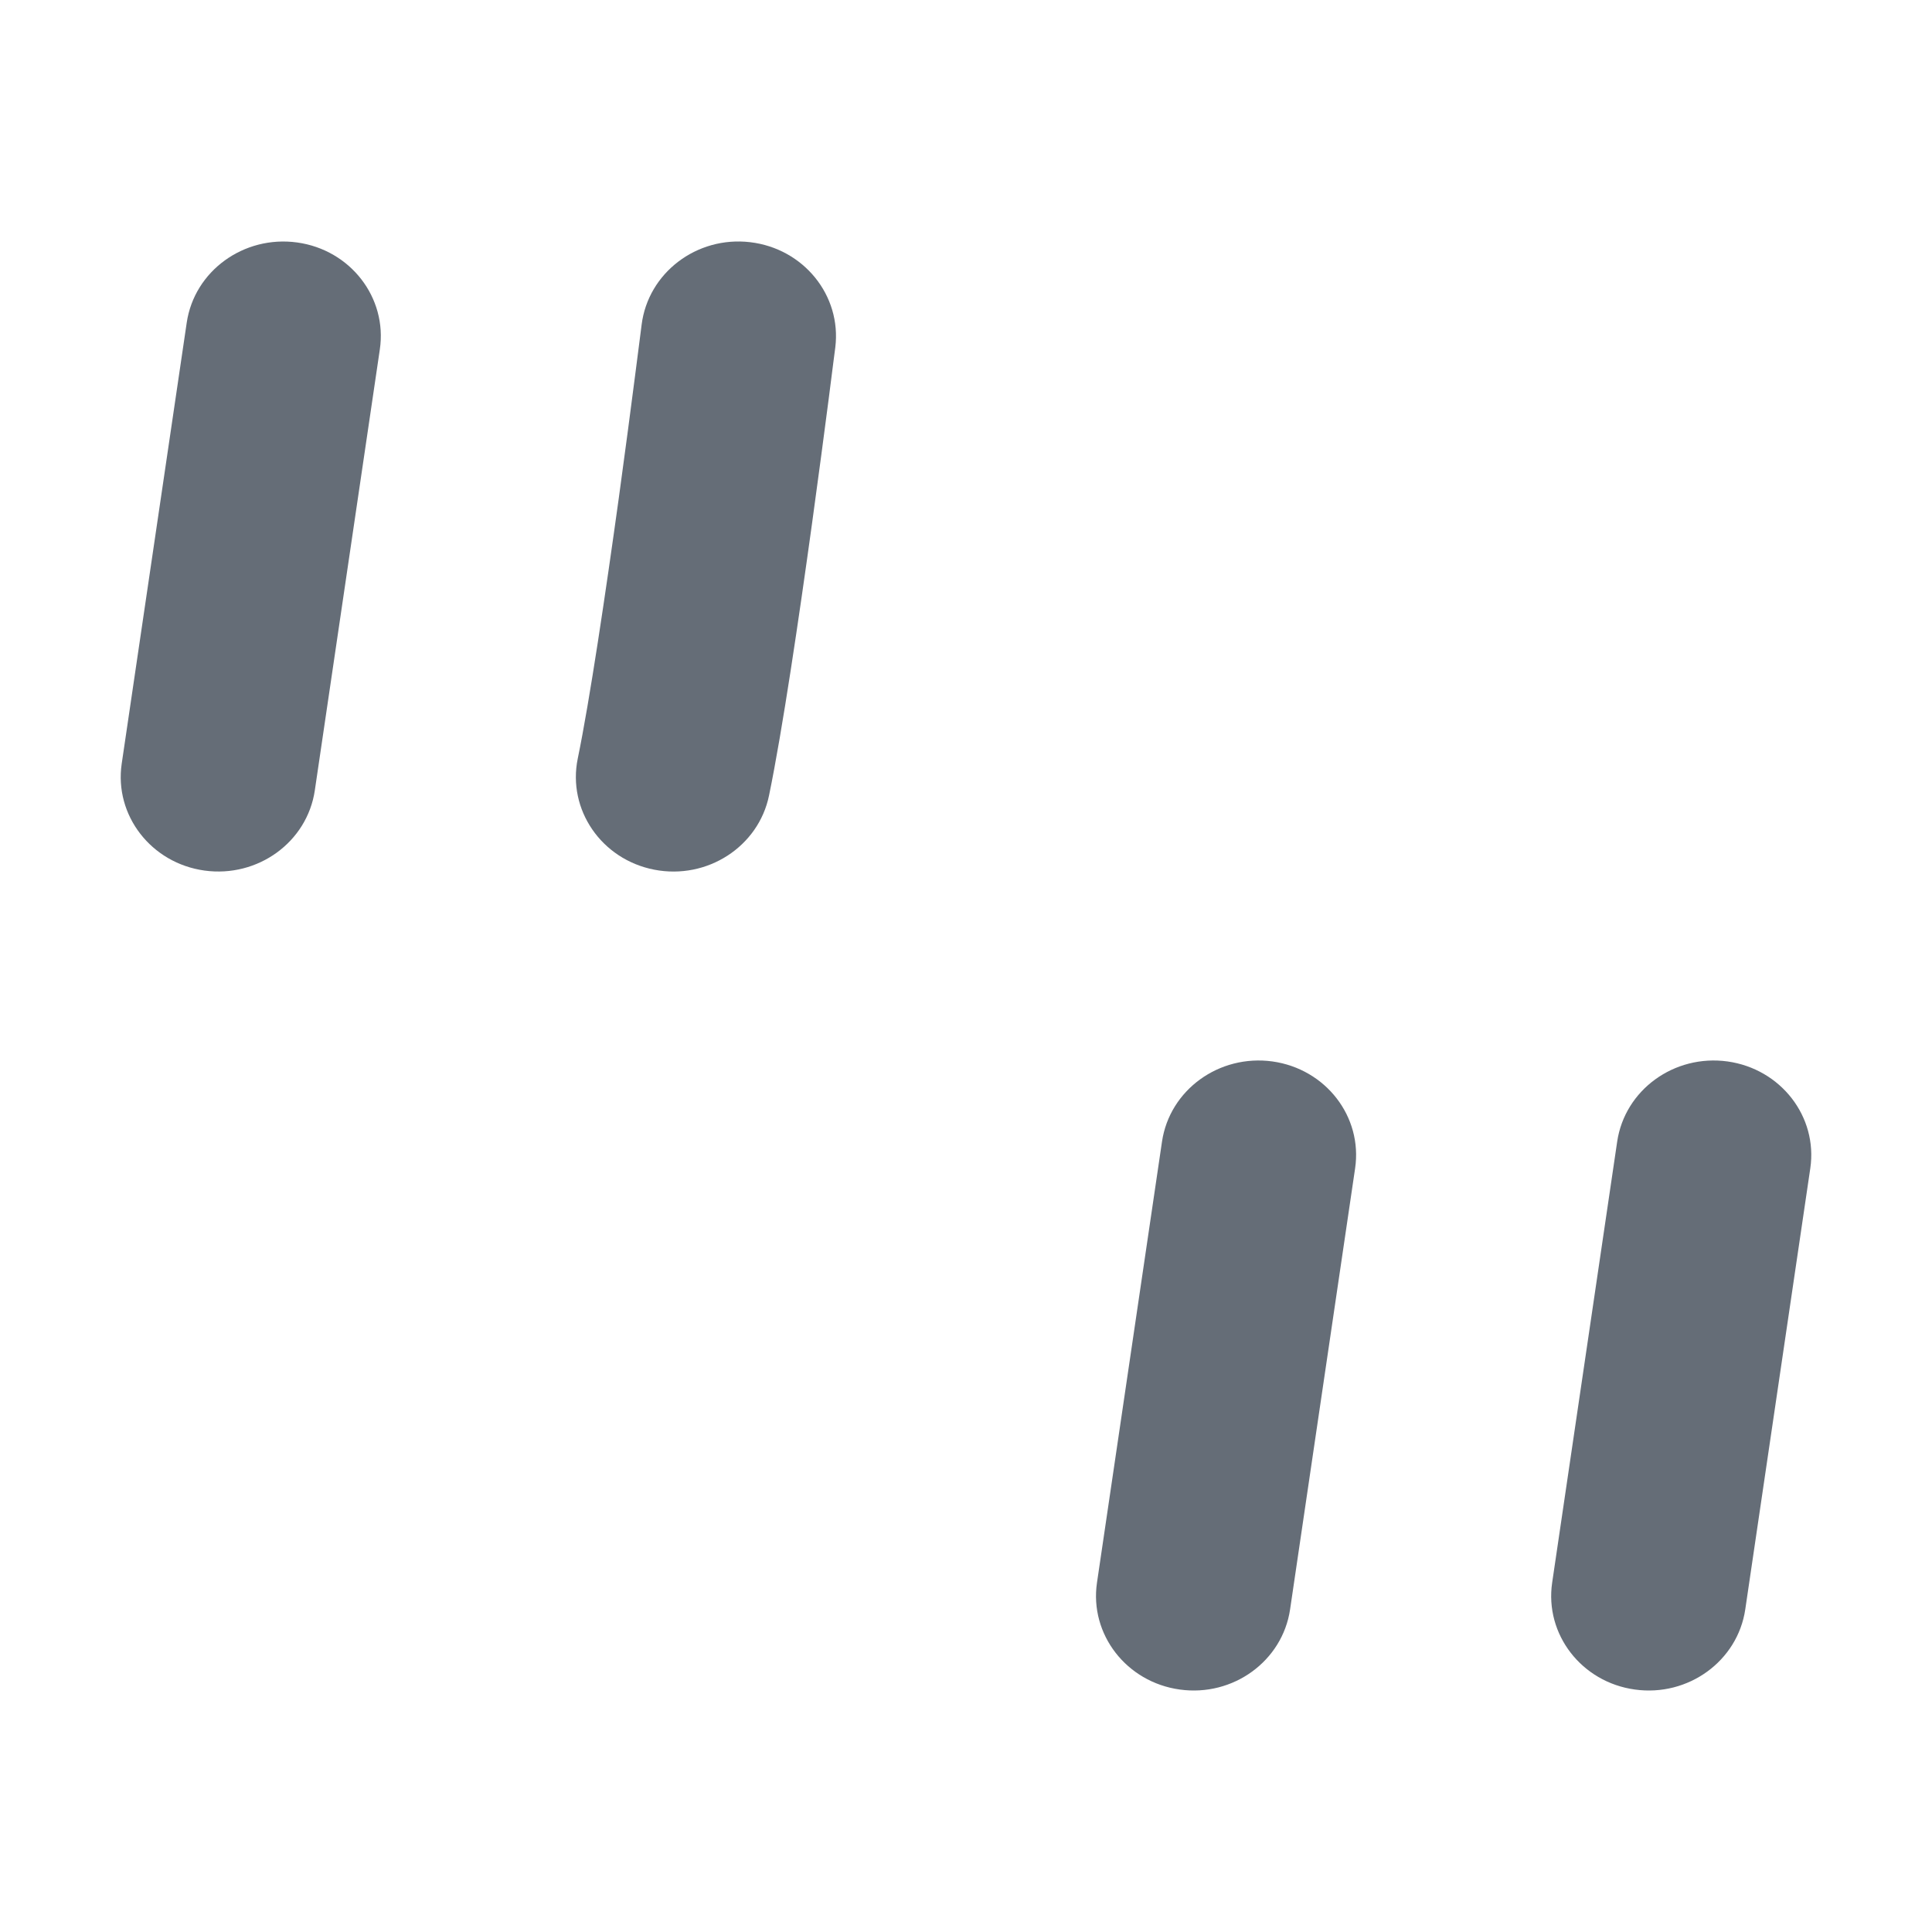 <svg width="20" height="20" viewBox="0 0 20 20" fill="none" xmlns="http://www.w3.org/2000/svg">
<g id="_Quote">
<g id="Union">
<path d="M3.932 3.617C4.011 3.082 3.628 2.586 3.076 2.51C2.524 2.434 2.012 2.805 1.933 3.34L1.26 7.905C1.181 8.44 1.565 8.936 2.117 9.012C2.669 9.088 3.18 8.717 3.259 8.182L3.932 3.617Z" fill="#656D77"/>
<path d="M14.028 12.095C14.107 11.56 13.724 11.065 13.172 10.988C12.62 10.912 12.108 11.283 12.029 11.818L11.356 16.383C11.277 16.918 11.661 17.414 12.213 17.49C12.765 17.567 13.276 17.195 13.355 16.66L14.028 12.095Z" fill="#656D77"/>
<path d="M7.765 2.507C8.319 2.572 8.713 3.059 8.647 3.596L8.628 3.742C8.616 3.835 8.599 3.969 8.578 4.134C8.535 4.465 8.475 4.919 8.407 5.413C8.272 6.389 8.1 7.562 7.961 8.235C7.852 8.765 7.32 9.109 6.773 9.003C6.226 8.897 5.872 8.381 5.981 7.852C6.105 7.251 6.269 6.142 6.406 5.154C6.473 4.666 6.532 4.217 6.574 3.891C6.595 3.727 6.612 3.595 6.624 3.503L6.642 3.362C6.709 2.825 7.212 2.442 7.765 2.507Z" fill="#656D77"/>
<path d="M18.74 12.095C18.819 11.56 18.435 11.065 17.883 10.988C17.331 10.912 16.82 11.283 16.741 11.818L16.068 16.383C15.989 16.918 16.372 17.414 16.924 17.49C17.476 17.567 17.988 17.195 18.067 16.66L18.74 12.095Z" fill="#656D77"/>
</g>
</g>
</svg>
